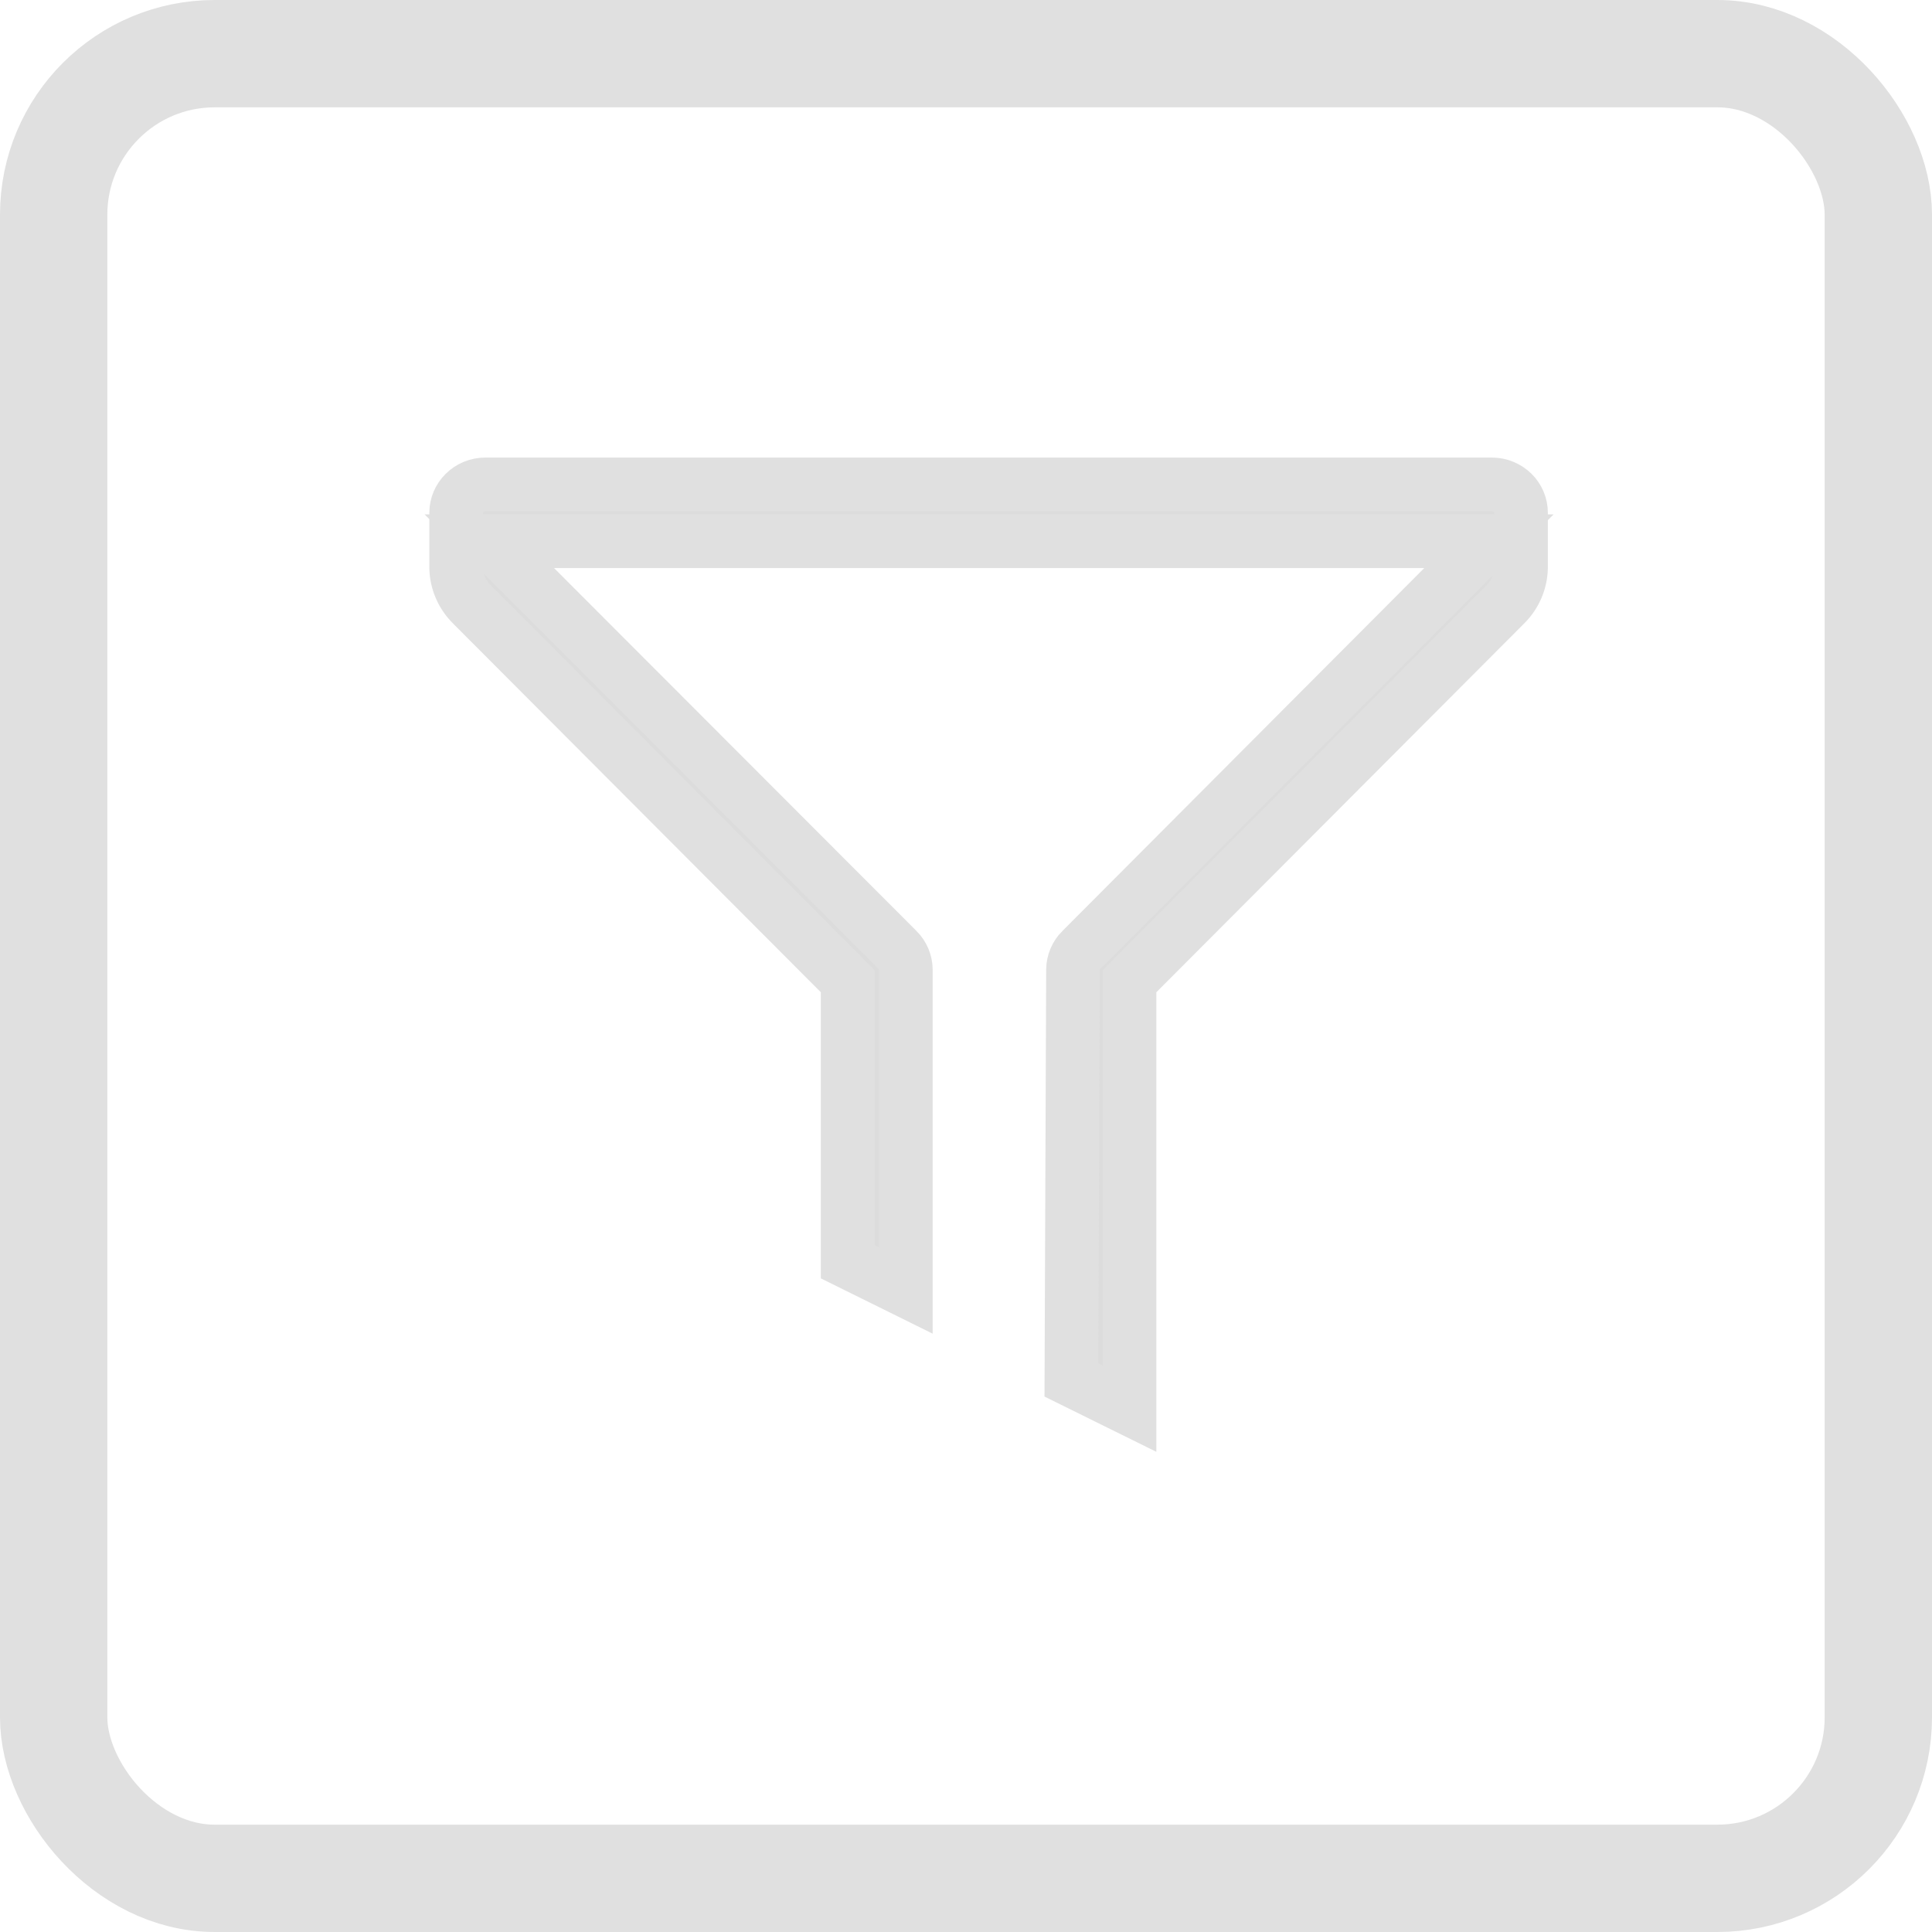 <svg width="36" height="36" viewBox="0 0 36 36" fill="none" xmlns="http://www.w3.org/2000/svg">
<rect x="1" y="1" width="34" height="34" rx="3" stroke="#E0E0E0" stroke-width="2"/>
<path d="M21.047 26.248L19.964 25.713L19.994 18.07C19.994 18.07 19.994 18.069 19.994 18.069C19.995 17.933 20.05 17.8 20.149 17.701L20.151 17.7L26.893 10.938L27.744 10.085H26.539H10.324H9.118L9.97 10.938L16.723 17.7L16.724 17.701C16.823 17.8 16.878 17.932 16.879 18.069V24.046L15.795 23.51V18.489V18.283L15.649 18.136L8.792 11.261L8.792 11.261C8.609 11.078 8.505 10.834 8.5 10.58V9.556C8.5 9.417 8.556 9.283 8.657 9.184C8.758 9.084 8.896 9.026 9.042 9.026H27.8C27.946 9.026 28.084 9.084 28.186 9.184C28.287 9.283 28.342 9.417 28.342 9.556V10.58C28.337 10.834 28.233 11.078 28.05 11.261L28.05 11.261L21.193 18.136L21.047 18.283V18.489V26.248Z" fill="#DCDCDC" stroke="#E0E0E0"/>
</svg>
